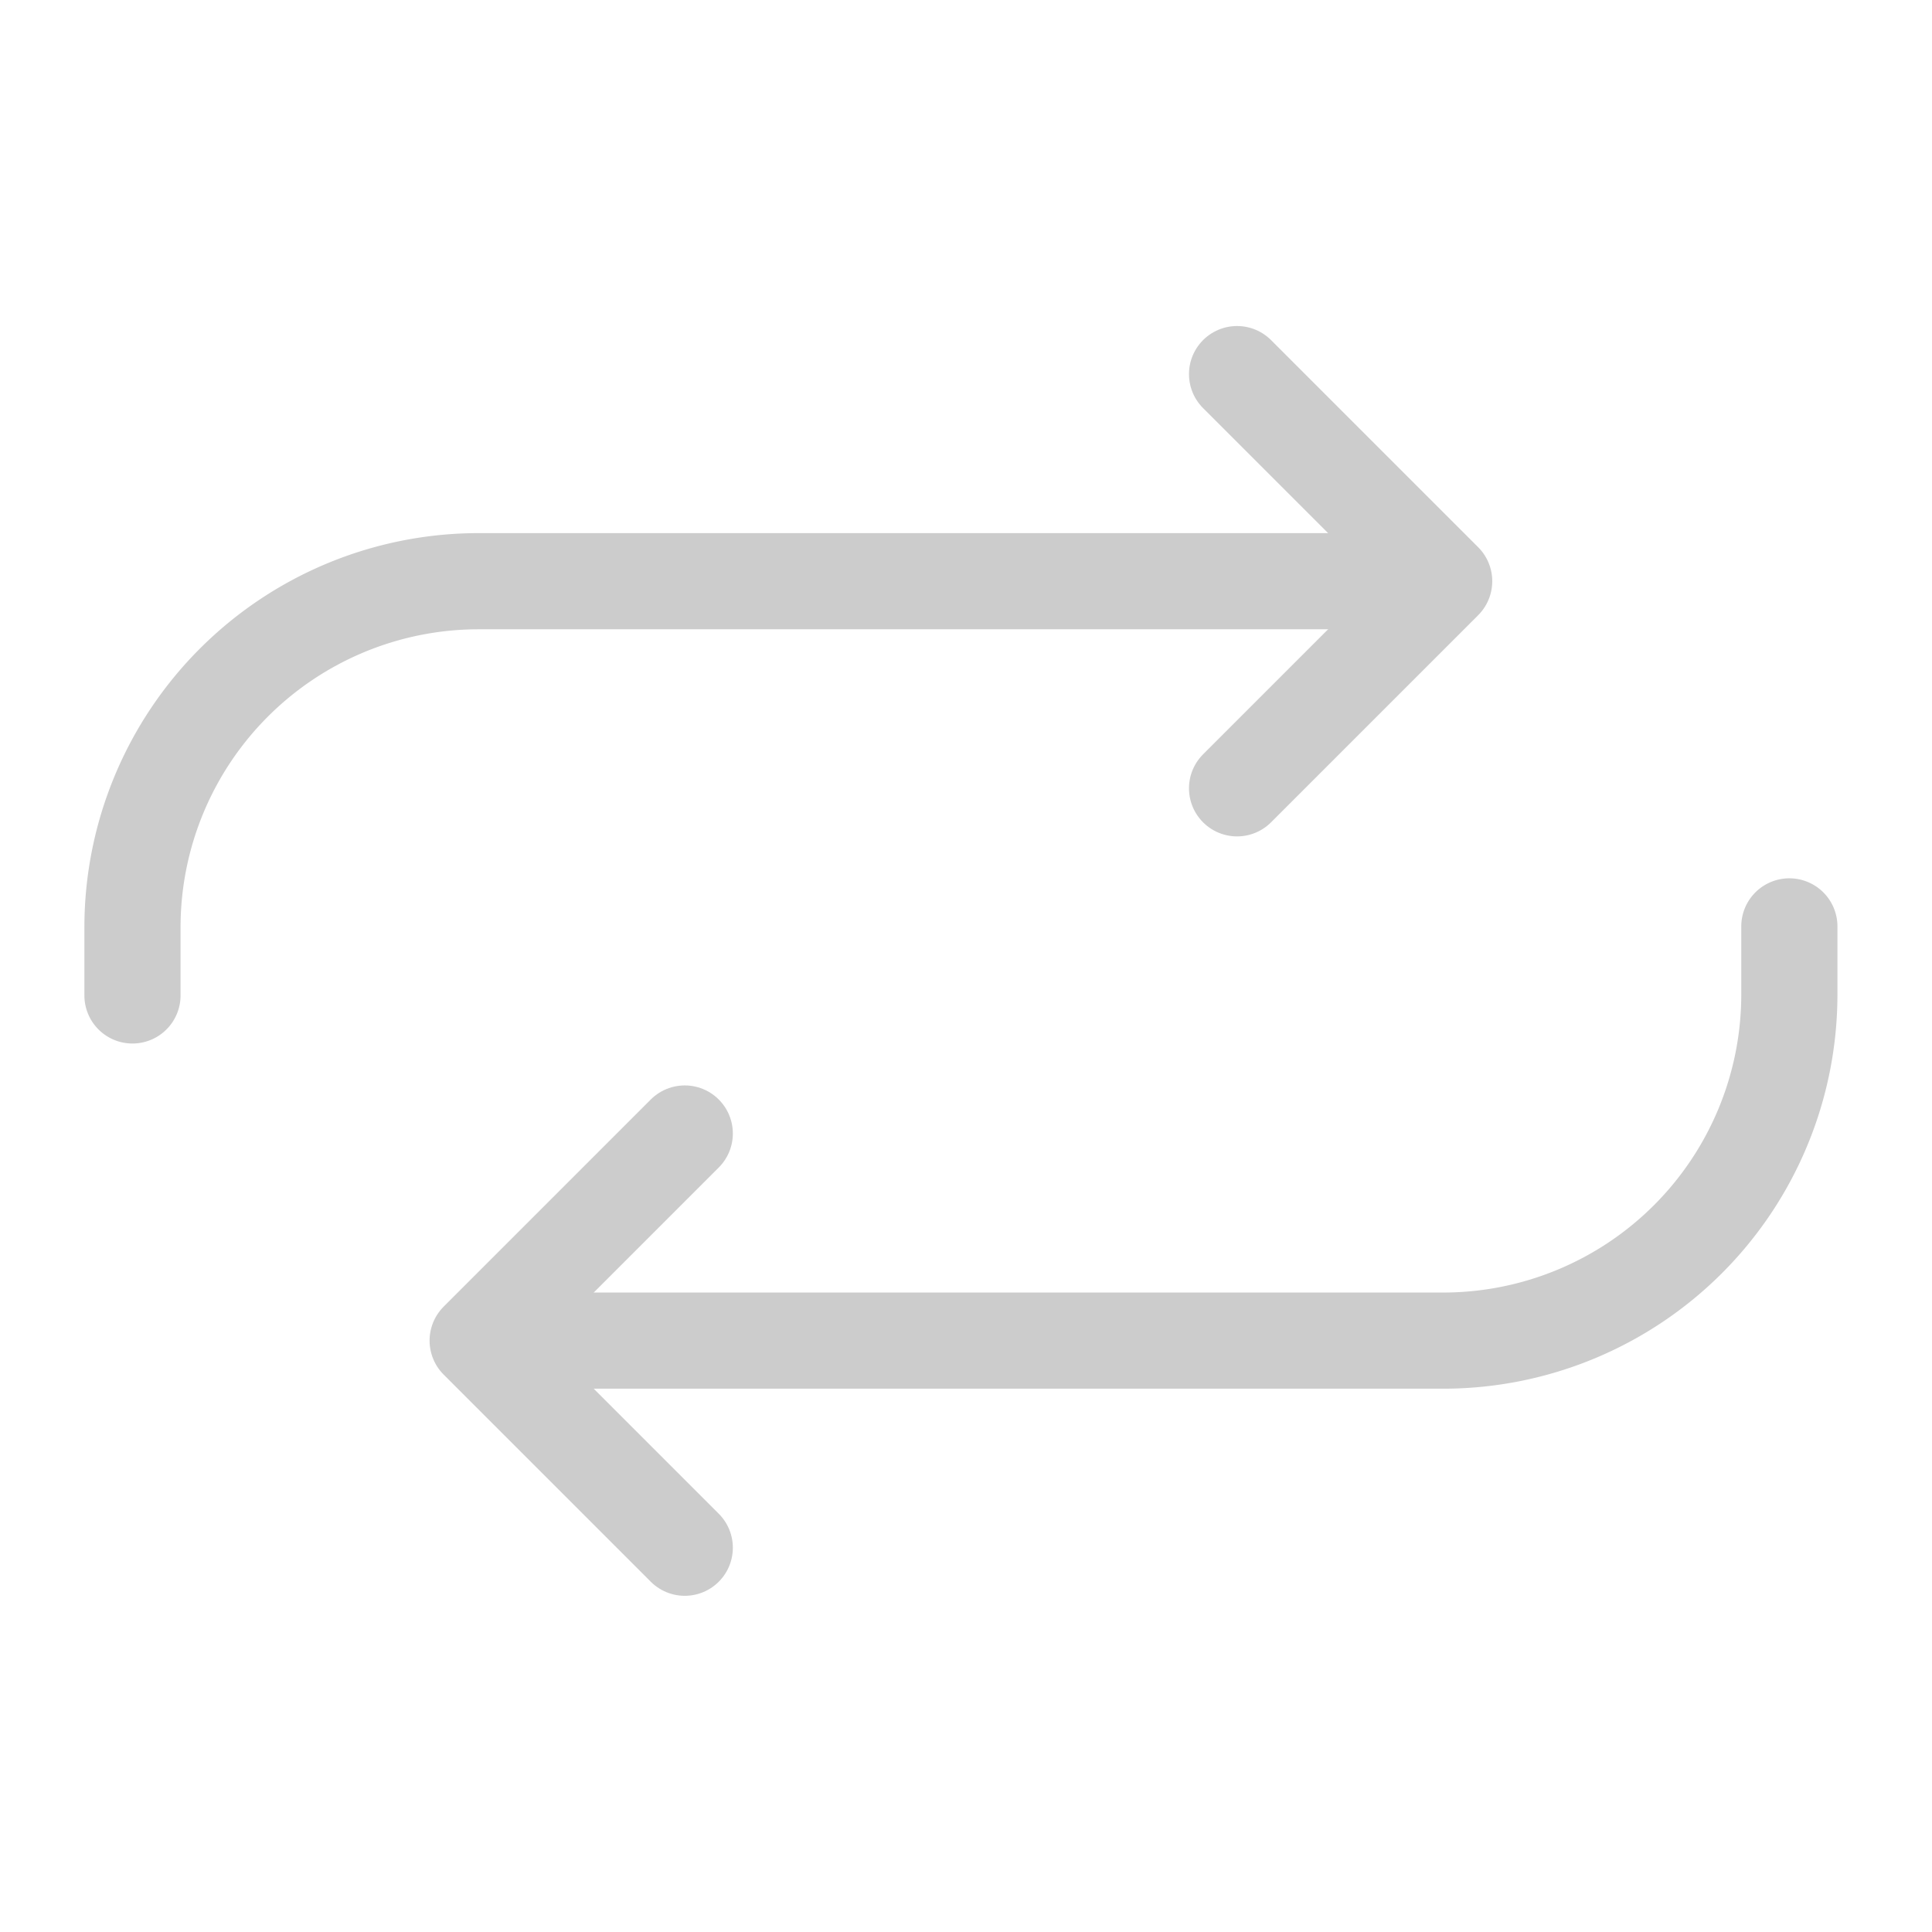 <?xml version="1.0" encoding="UTF-8" standalone="no"?>
<svg
   xmlns:dc="http://purl.org/dc/elements/1.1/"
   xmlns:cc="http://creativecommons.org/ns#"
   xmlns:rdf="http://www.w3.org/1999/02/22-rdf-syntax-ns#"
   xmlns:svg="http://www.w3.org/2000/svg"
   xmlns="http://www.w3.org/2000/svg"
   xmlns:sodipodi="http://sodipodi.sourceforge.net/DTD/sodipodi-0.dtd"
   xmlns:inkscape="http://www.inkscape.org/namespaces/inkscape"
   inkscape:export-ydpi="102.4"
   inkscape:export-xdpi="102.4"
   inkscape:export-filename="/Users/jesse/src/sonoaudio/tonalenergy/images/circleslash_icon.png"
   inkscape:version="1.0 (4035a4f, 2020-05-01)"
   sodipodi:docname="loop_icon.svg"
   id="svg1437"
   height="30"
   width="30"
   version="1.0">
  <sodipodi:namedview
     fit-margin-bottom="0"
     fit-margin-right="0"
     fit-margin-left="0"
     fit-margin-top="0"
     inkscape:document-rotation="0"
     inkscape:pagecheckerboard="true"
     inkscape:current-layer="svg1437"
     inkscape:window-maximized="0"
     inkscape:window-y="624"
     inkscape:window-x="2508"
     inkscape:cy="20.948836"
     inkscape:cx="14.761998"
     inkscape:zoom="8.6176341"
     inkscape:snap-global="true"
     inkscape:snap-nodes="true"
     showgrid="false"
     id="namedview4593"
     inkscape:window-height="686"
     inkscape:window-width="1145"
     inkscape:pageshadow="2"
     inkscape:pageopacity="0"
     guidetolerance="10"
     gridtolerance="10"
     objecttolerance="10"
     borderopacity="1"
     bordercolor="#666666"
     pagecolor="#000000"
     inkscape:snap-bbox="false">
    <inkscape:grid
       type="xygrid"
       id="grid11889" />
  </sodipodi:namedview>
  <defs
     id="defs1440">
    <marker
       inkscape:stockid="EmptyTriangleInS"
       orient="auto"
       refY="0.0"
       refX="0.0"
       id="EmptyTriangleInS"
       style="overflow:visible"
       inkscape:isstock="true">
      <path
         id="path1125"
         d="M 5.77,0.0 L -2.88,5.0 L -2.88,-5.0 L 5.77,0.0 z "
         style="fill-rule:evenodd;fill:#cccccc;stroke:#cccccc;stroke-width:1pt;stroke-opacity:1;fill-opacity:1"
         transform="scale(-0.2) translate(-3.0,0)" />
    </marker>
    <marker
       inkscape:stockid="Arrow1Send"
       orient="auto"
       refY="0.0"
       refX="0.0"
       id="Arrow1Send"
       style="overflow:visible;"
       inkscape:isstock="true">
      <path
         id="path983"
         d="M 0.0,0.0 L 5.0,-5.0 L -12.5,0.0 L 5.0,5.0 L 0.0,0.0 z "
         style="fill-rule:evenodd;stroke:#cccccc;stroke-width:1pt;stroke-opacity:1;fill:#cccccc;fill-opacity:1"
         transform="scale(0.2) rotate(180) translate(6,0)" />
    </marker>
    <marker
       inkscape:stockid="TriangleInM"
       orient="auto"
       refY="0"
       refX="0"
       id="marker2864"
       style="overflow:visible"
       inkscape:isstock="true">
      <path
         id="path2862"
         d="M 5.77,0 -2.88,5 V -5 Z"
         style="fill:#cccccc;fill-opacity:1;fill-rule:evenodd;stroke:#cccccc;stroke-width:1pt;stroke-opacity:1"
         transform="scale(-0.4)" />
    </marker>
  </defs>
  <rect
     style="fill:#000000;fill-opacity:0;stroke:none;stroke-width:0.214;stroke-linecap:round;stroke-opacity:1"
     id="rect9748"
     width="30"
     height="30"
     x="0"
     y="0" />
  <g
     style="fill:none;fill-opacity:1;stroke:#cccccc;stroke-opacity:1;stroke-width:22.286;stroke-miterlimit:4;stroke-dasharray:none"
     transform="matrix(0.067,0,0,0.067,-2.231,-2.231)"
     id="g2975">
    <polyline
       id="polyline2221"
       style="fill:none;fill-opacity:1;stroke:#cccccc;stroke-width:22.286;stroke-linecap:round;stroke-linejoin:round;stroke-opacity:1;stroke-miterlimit:4;stroke-dasharray:none"
       points="320 120 368 168 320 216" />
    <path
       id="path2223"
       style="fill:none;fill-opacity:1;stroke:#cccccc;stroke-width:22.286;stroke-linecap:round;stroke-linejoin:round;stroke-opacity:1;stroke-miterlimit:4;stroke-dasharray:none"
       d="M 352,168 H 144 a 80.24,80.24 0 0 0 -80,80 v 16" />
    <polyline
       id="polyline2225"
       style="fill:none;fill-opacity:1;stroke:#cccccc;stroke-width:22.286;stroke-linecap:round;stroke-linejoin:round;stroke-opacity:1;stroke-miterlimit:4;stroke-dasharray:none"
       points="192 392 144 344 192 296" />
    <path
       id="path2227"
       style="fill:none;fill-opacity:1;stroke:#cccccc;stroke-width:22.286;stroke-linecap:round;stroke-linejoin:round;stroke-opacity:1;stroke-miterlimit:4;stroke-dasharray:none"
       d="m 160,344 h 208 a 80.24,80.24 0 0 0 80,-80 v -16" />
  </g>
</svg>
